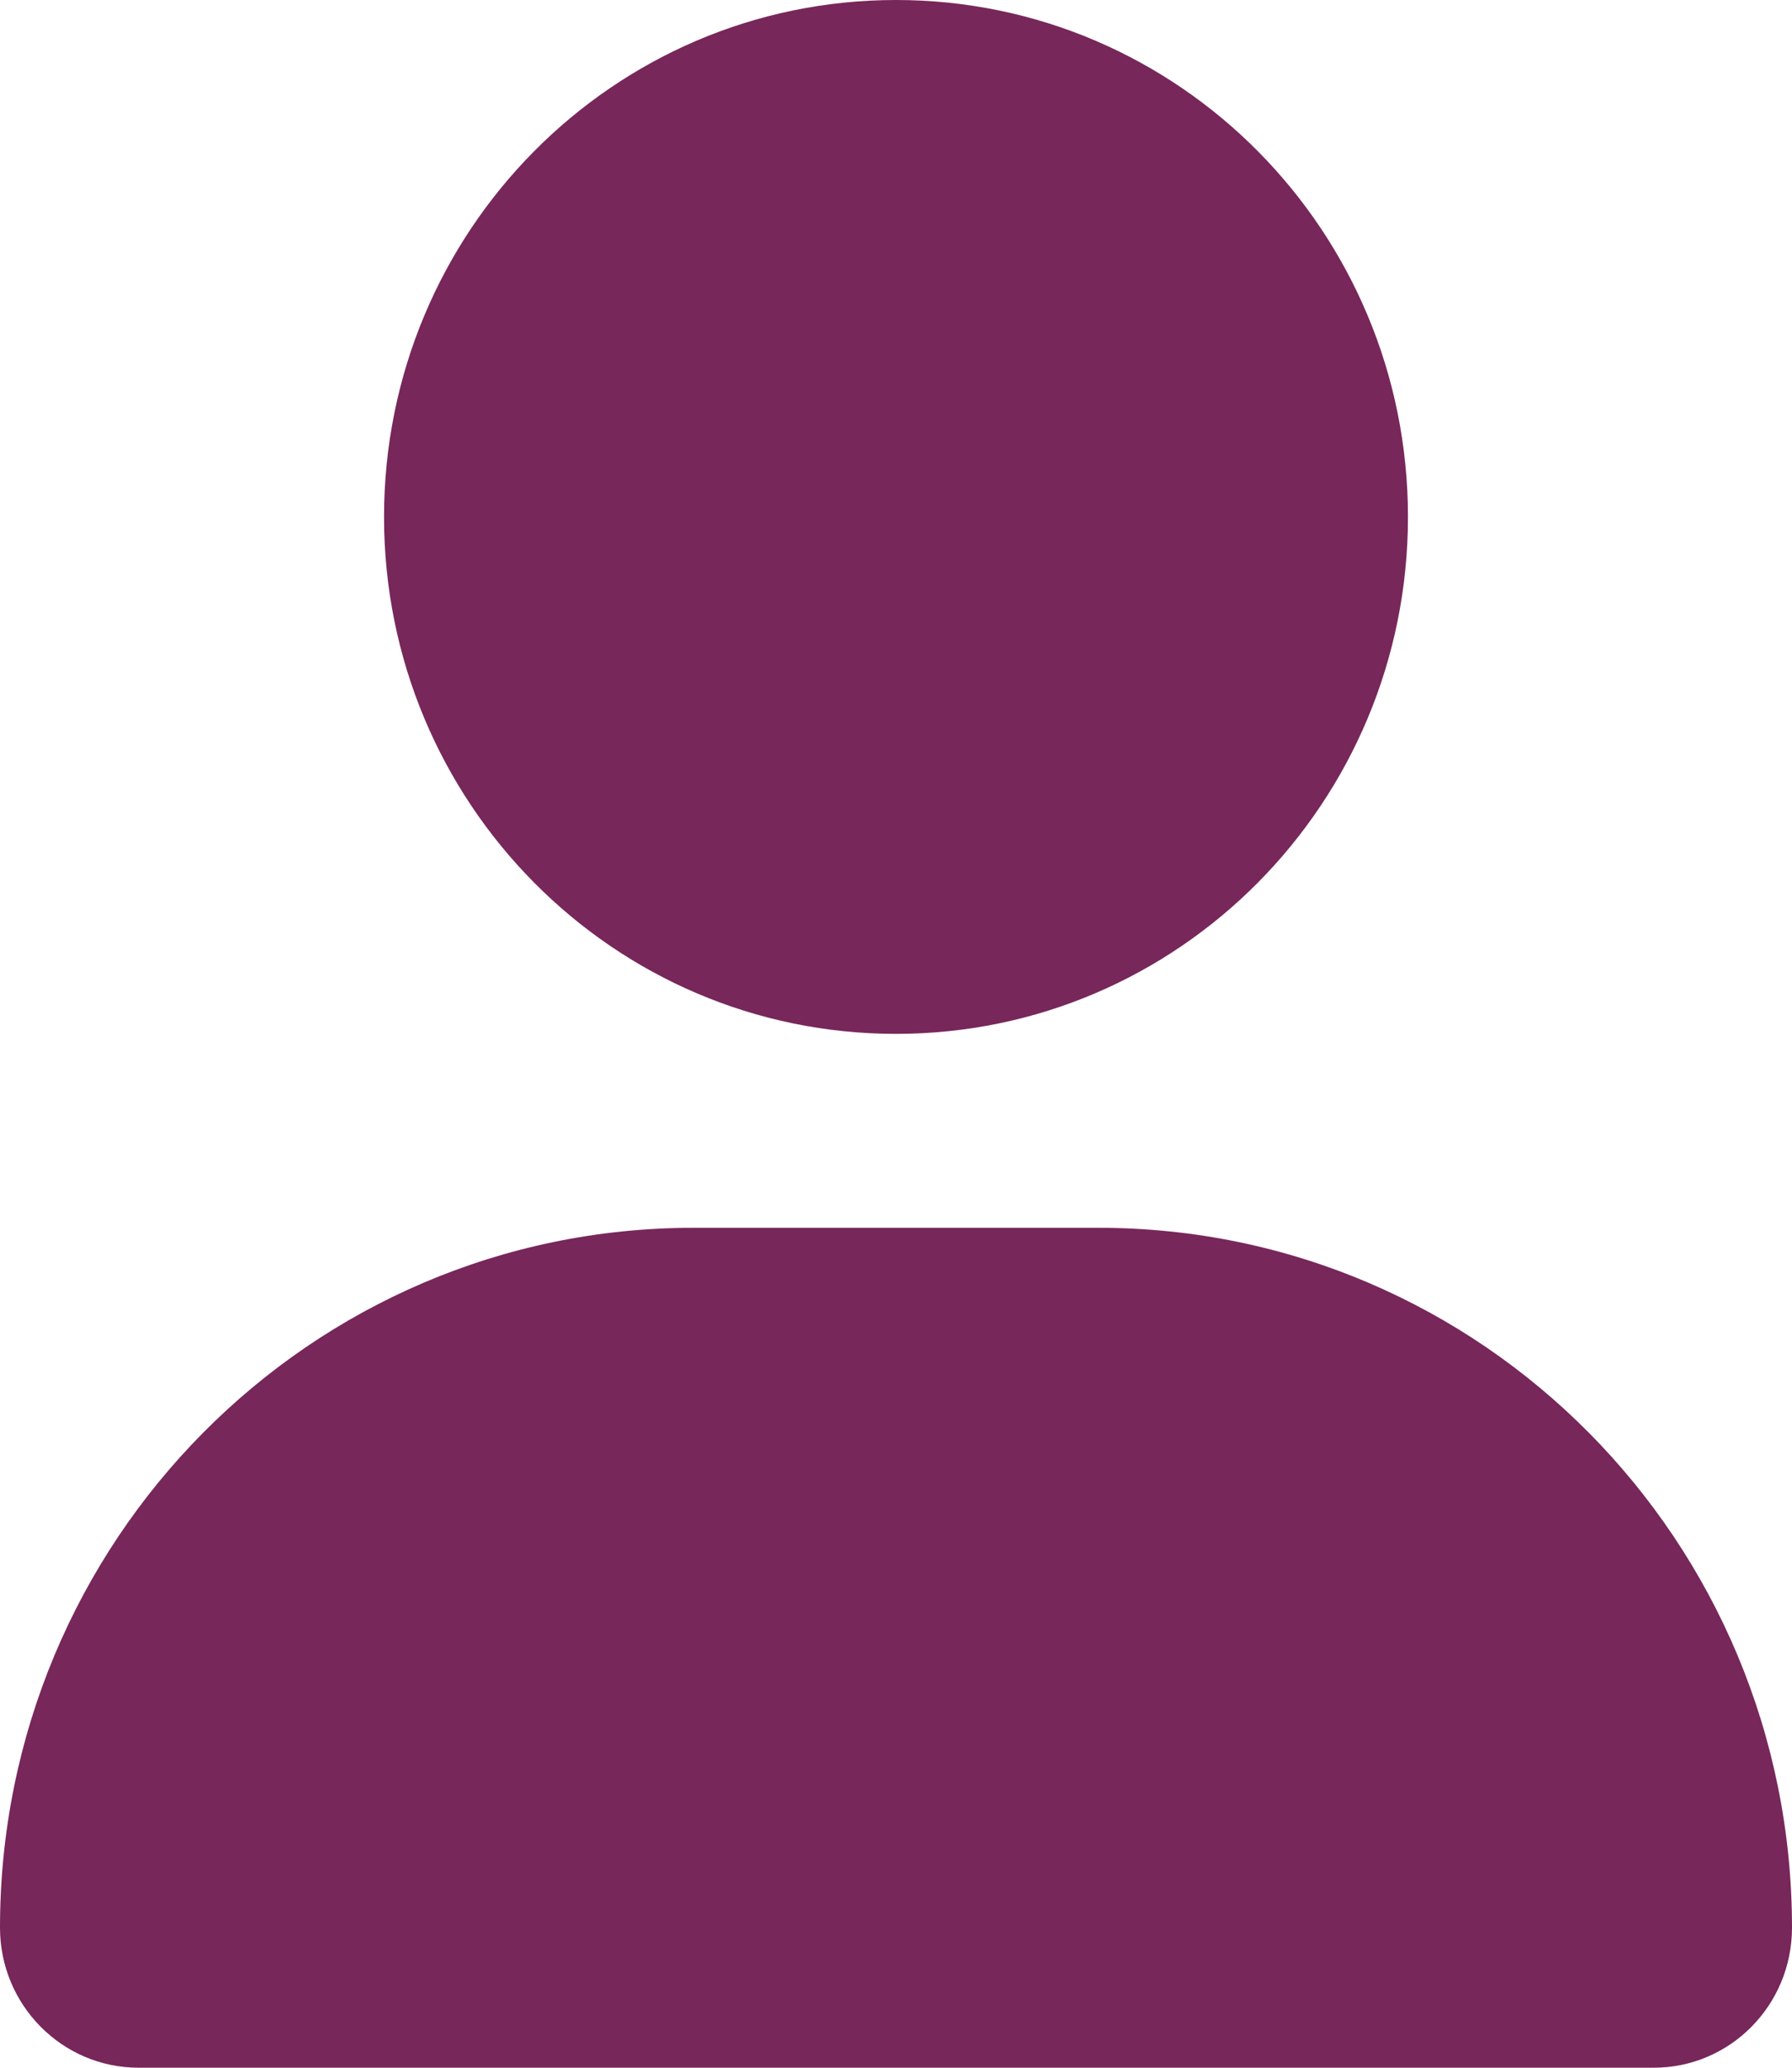 <svg width="13" height="15" viewBox="0 0 13 15" fill="none" xmlns="http://www.w3.org/2000/svg">
<path d="M6.5 7.5C8.552 7.5 10.214 5.821 10.214 3.75C10.214 1.679 8.552 0 6.5 0C4.448 0 2.786 1.679 2.786 3.75C2.786 5.821 4.448 7.5 6.5 7.5ZM7.971 8.907H5.029C2.252 8.907 0 11.18 0 13.984C0 14.545 0.45 15 1.006 15H11.995C12.55 15.001 13 14.547 13 13.984C13 11.18 10.748 8.907 7.971 8.907Z" fill="#77275A"/>
</svg>
